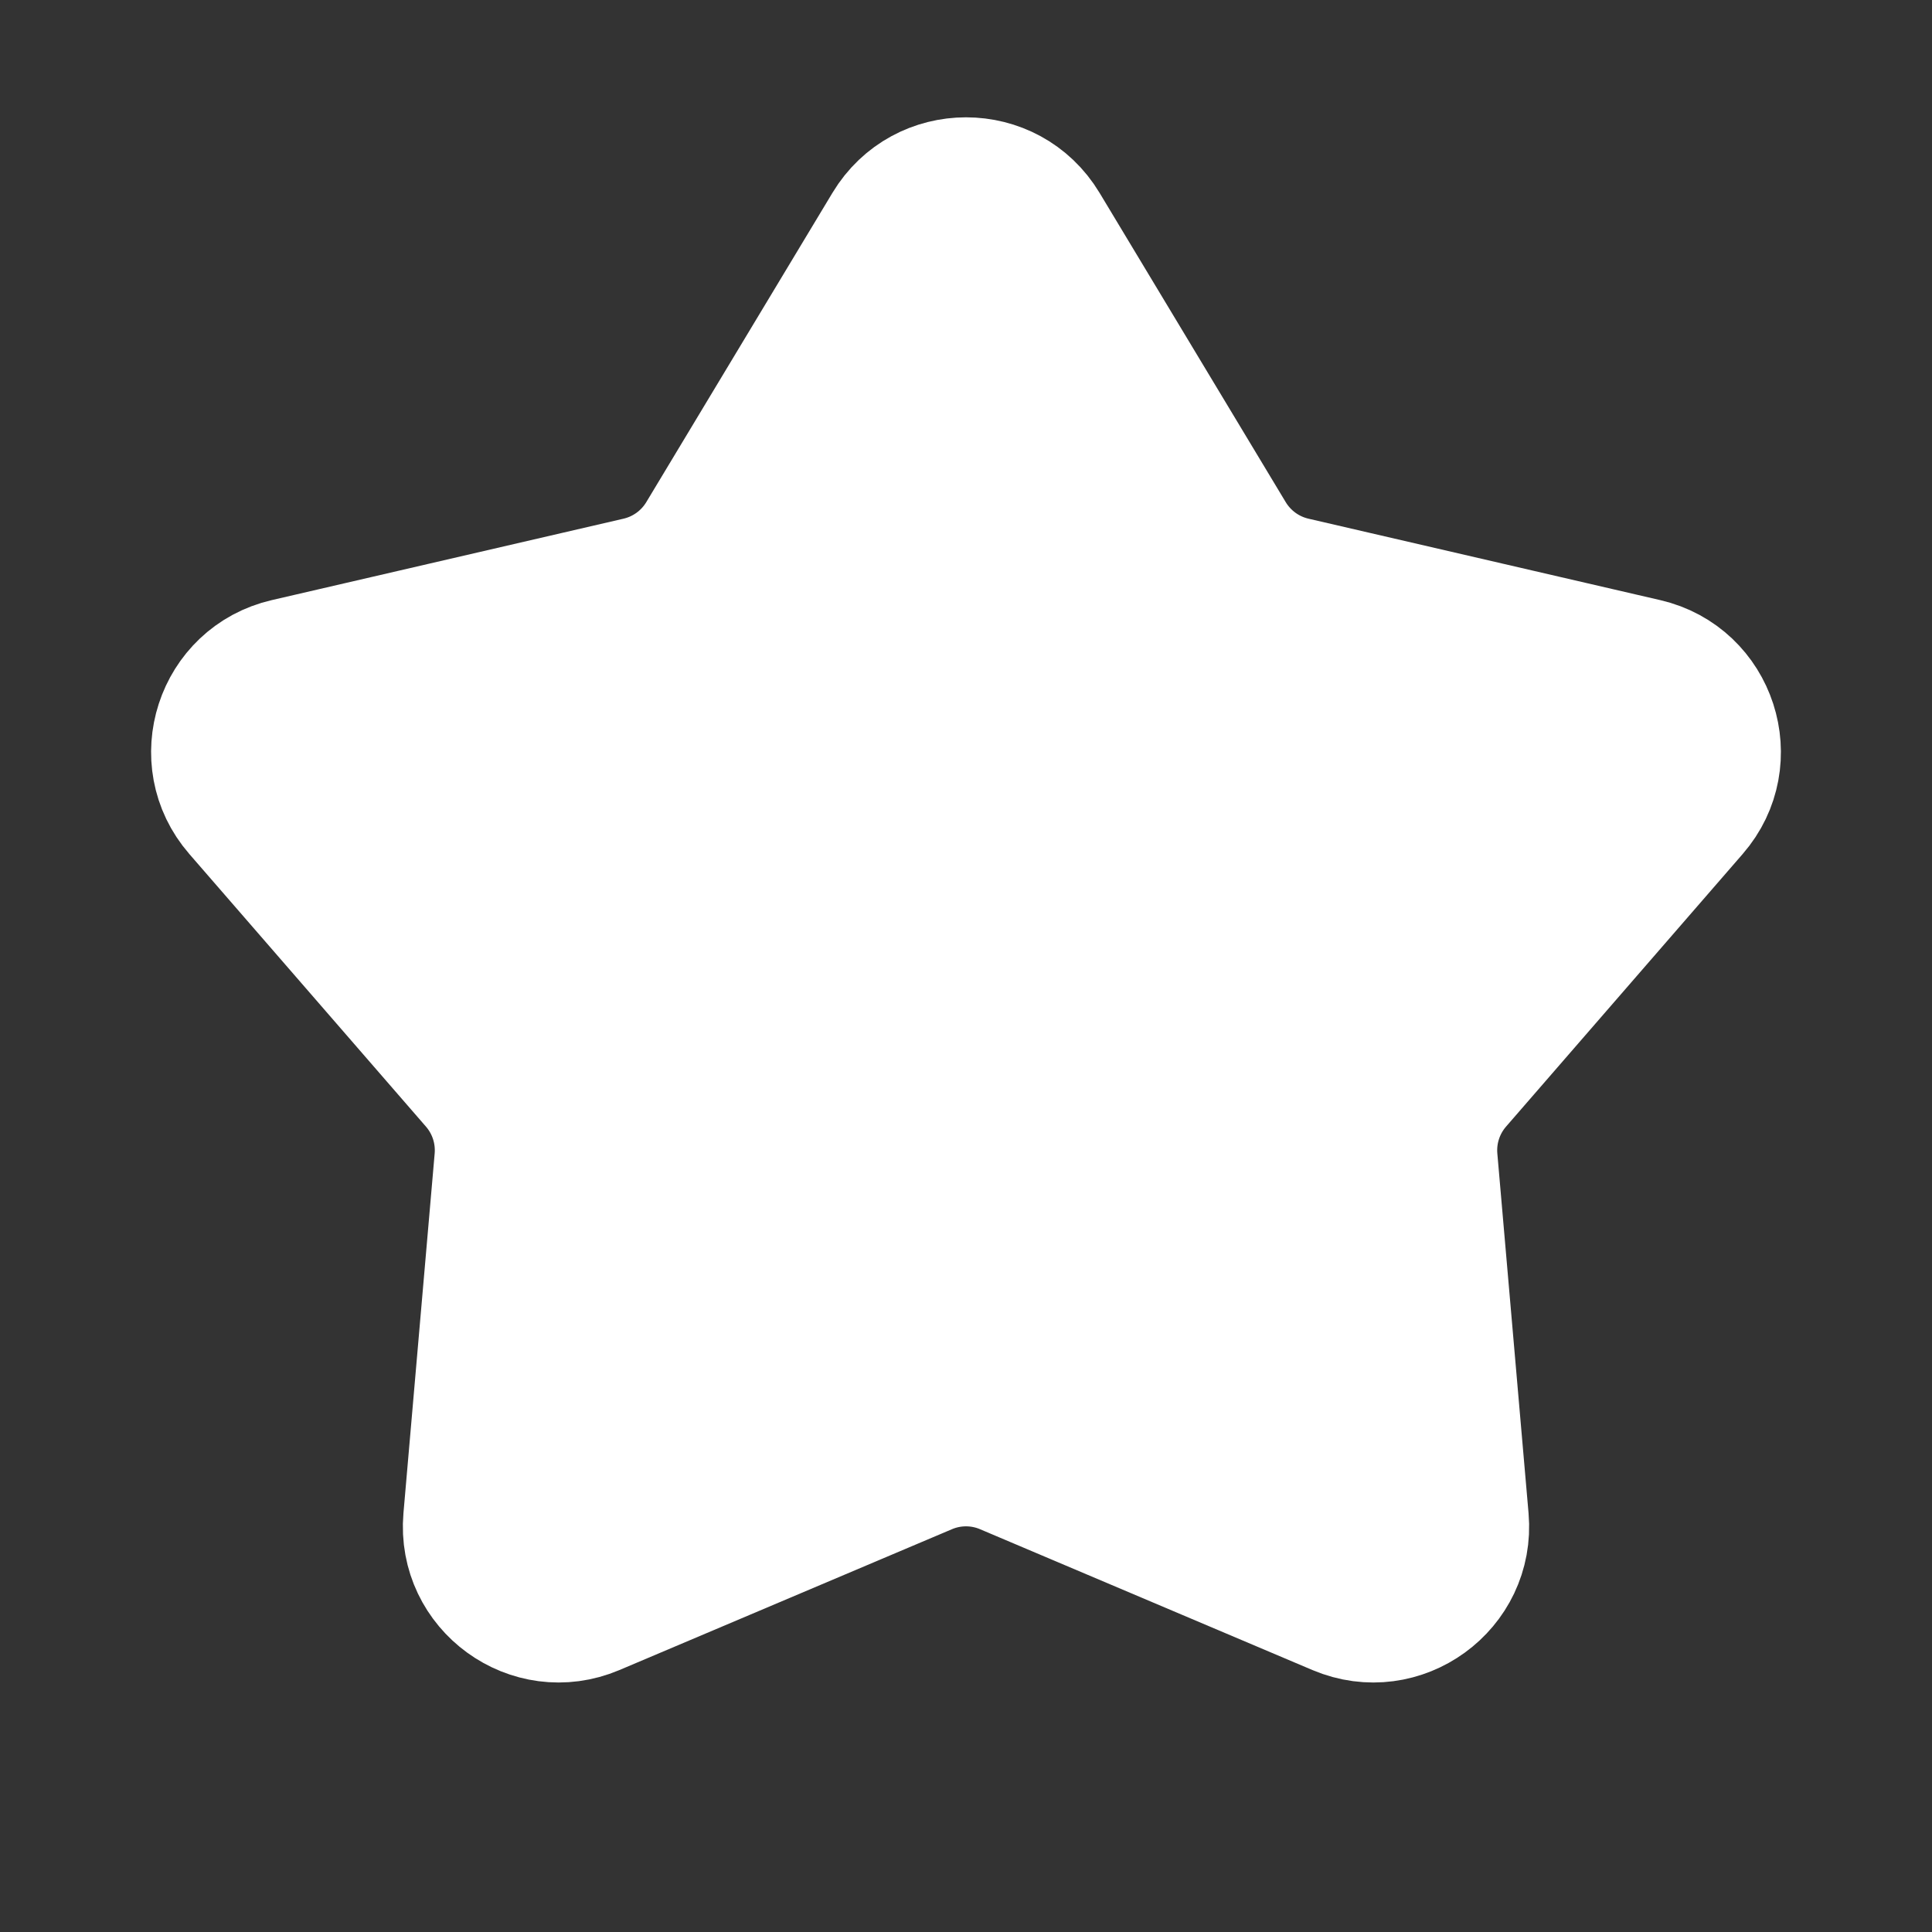 <svg width="19" height="19" viewBox="0 0 19 19" fill="none" xmlns="http://www.w3.org/2000/svg">
<rect x="0" y="0" width="19" height="19" fill="#333333" stroke="none"/>
<path d="M8.692 2.2C9.059 1.591 9.941 1.591 10.308 2.2L12.139 5.242C12.271 5.461 12.485 5.617 12.734 5.675L16.194 6.476C16.886 6.636 17.159 7.476 16.693 8.012L14.365 10.694C14.198 10.887 14.116 11.139 14.138 11.394L14.445 14.931C14.506 15.639 13.792 16.158 13.137 15.881L9.868 14.496C9.633 14.396 9.367 14.396 9.132 14.496L5.862 15.881C5.208 16.158 4.494 15.639 4.555 14.931L4.862 11.394C4.884 11.139 4.802 10.887 4.635 10.694L2.307 8.012C1.841 7.476 2.114 6.636 2.806 6.476L6.266 5.675C6.515 5.617 6.729 5.461 6.861 5.242L8.692 2.2Z" fill="white" stroke="white" stroke-width="1.179"/>
</svg>
